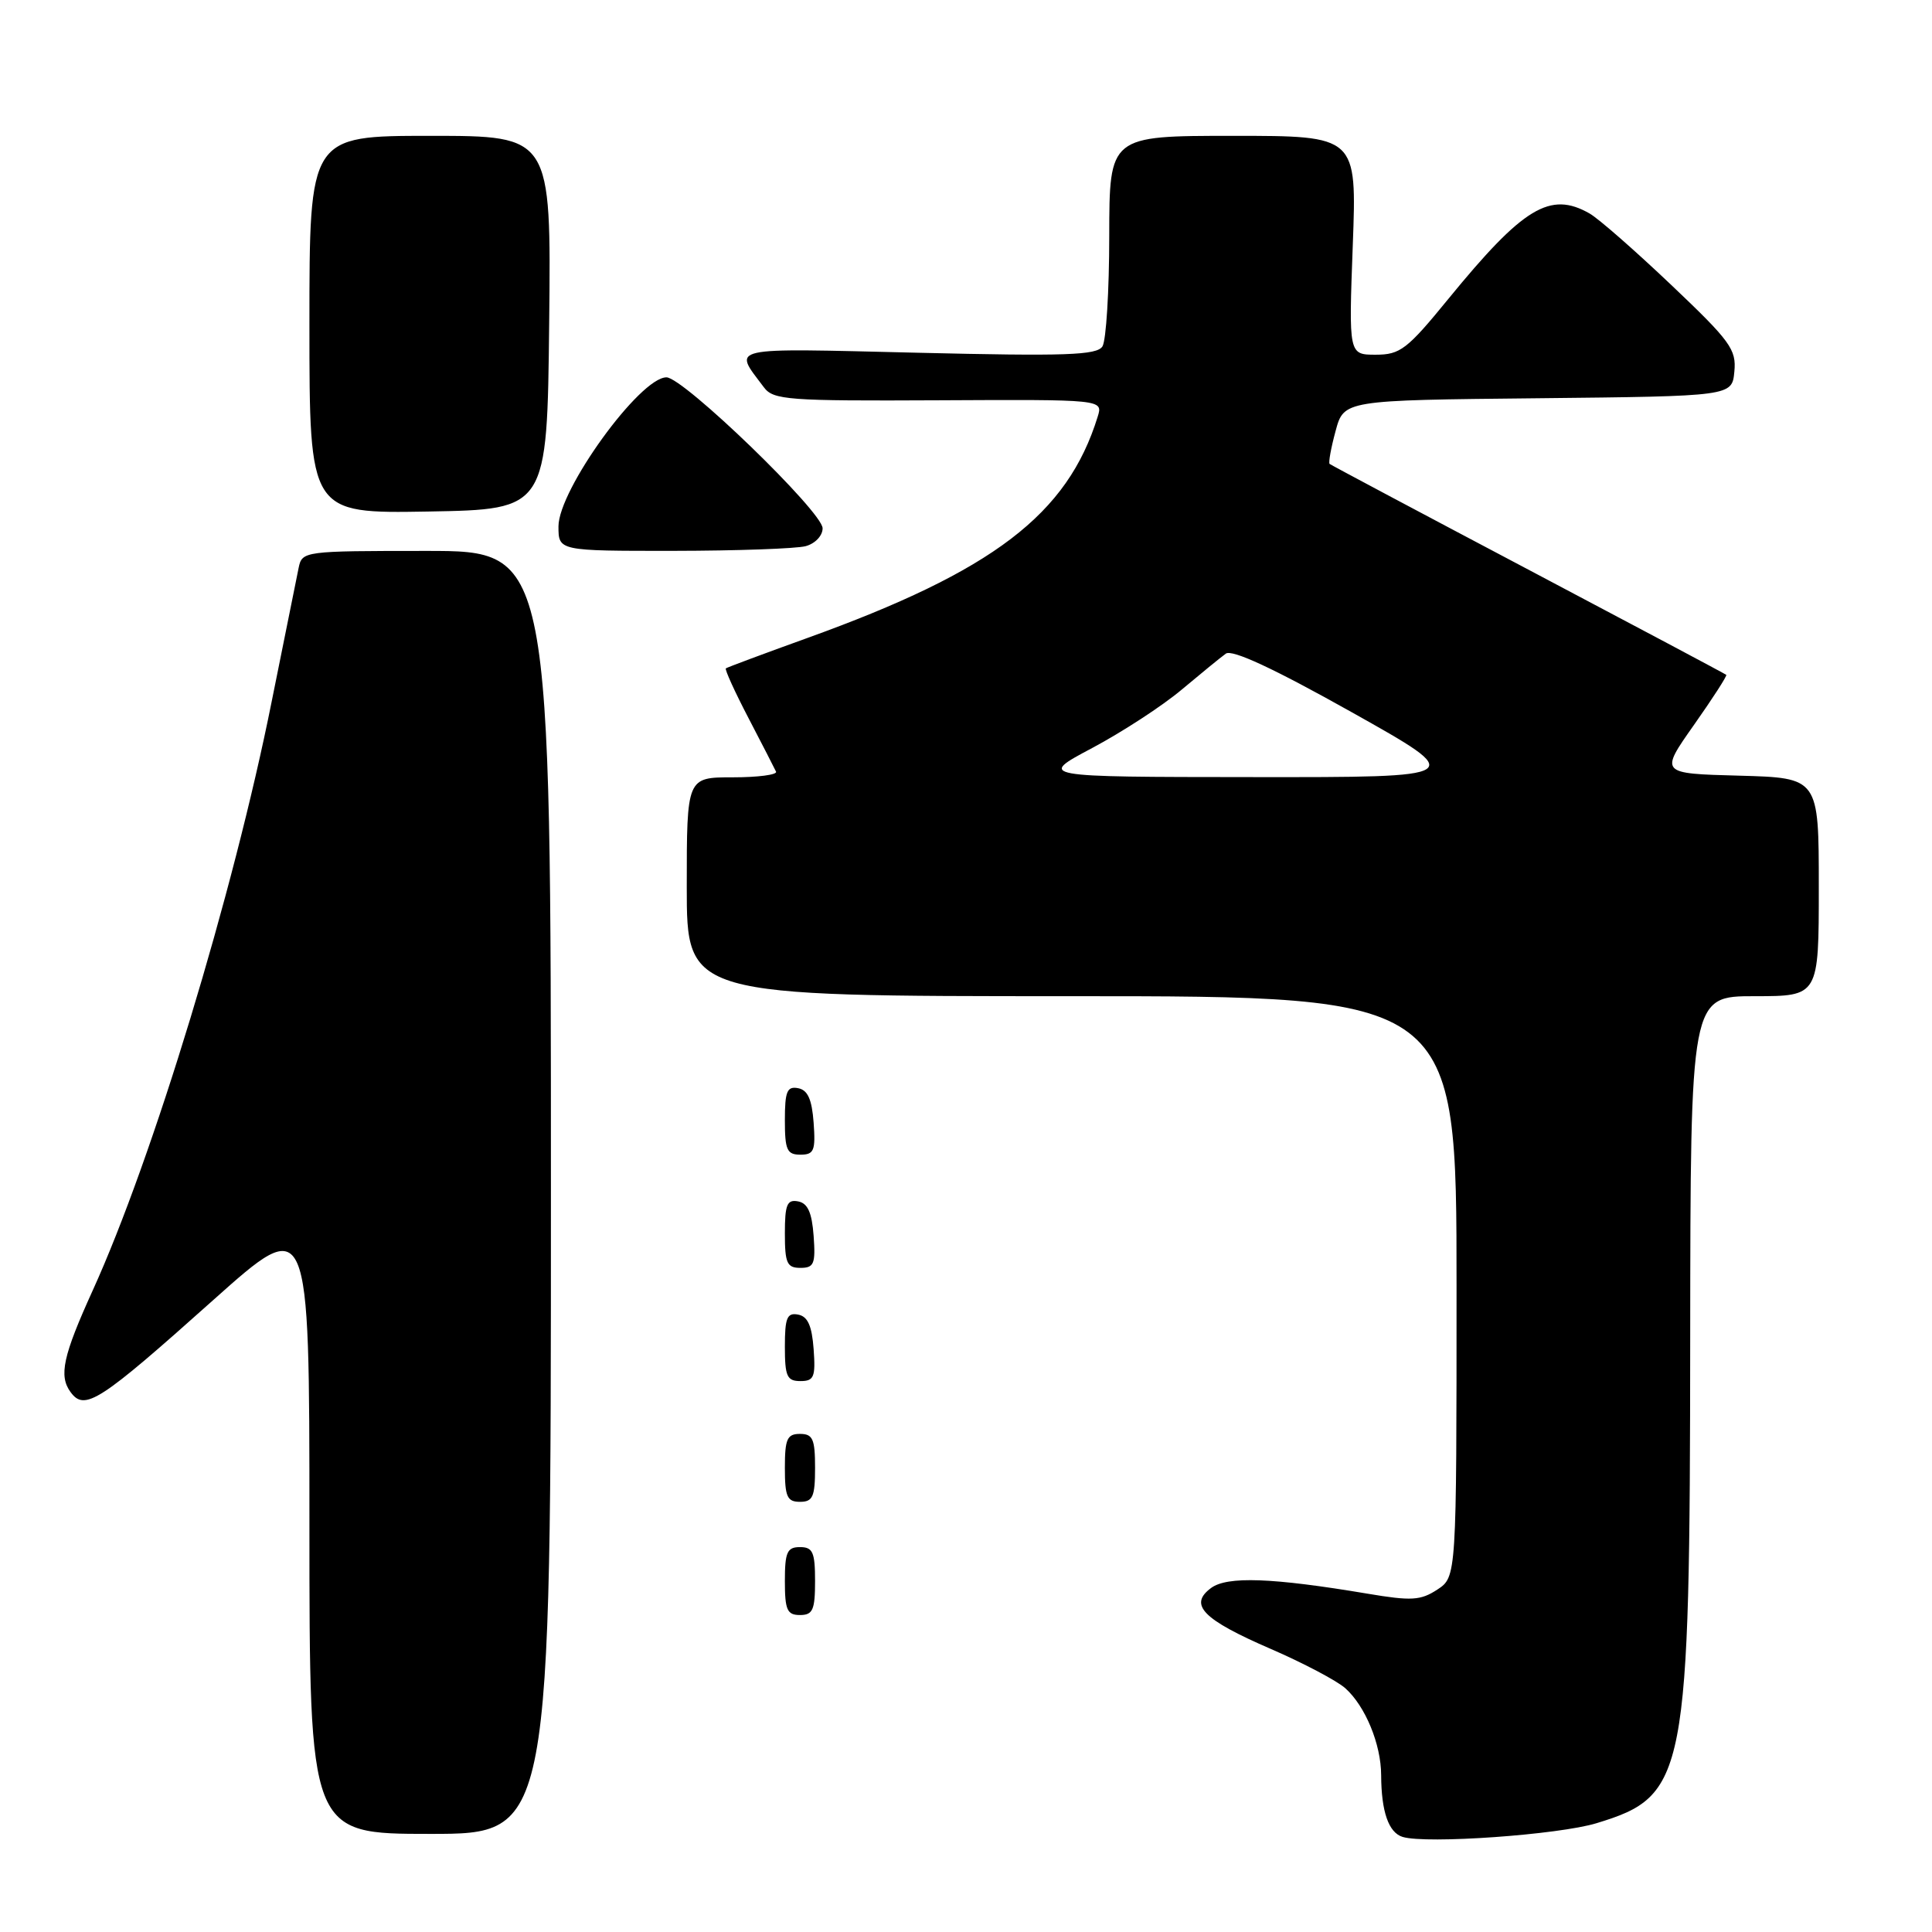 <?xml version="1.0" encoding="UTF-8" standalone="no"?>
<!DOCTYPE svg PUBLIC "-//W3C//DTD SVG 1.1//EN" "http://www.w3.org/Graphics/SVG/1.1/DTD/svg11.dtd" >
<svg xmlns="http://www.w3.org/2000/svg" xmlns:xlink="http://www.w3.org/1999/xlink" version="1.1" viewBox="0 0 256 256">
 <g >
 <path fill="currentColor"
d=" M 211.56 241.58 C 223.48 237.94 223.92 235.63 223.96 177.25 C 224.00 132.00 224.00 132.00 232.50 132.00 C 241.00 132.00 241.00 132.00 241.00 117.53 C 241.00 103.07 241.00 103.07 230.46 102.78 C 219.92 102.50 219.92 102.50 224.45 96.07 C 226.94 92.54 228.87 89.54 228.74 89.42 C 228.61 89.30 216.80 83.02 202.50 75.47 C 188.20 67.92 176.36 61.62 176.18 61.47 C 176.01 61.32 176.36 59.36 176.97 57.12 C 178.07 53.03 178.07 53.03 203.78 52.77 C 229.50 52.50 229.50 52.50 229.81 49.25 C 230.10 46.31 229.29 45.20 221.44 37.75 C 216.66 33.21 211.80 28.95 210.63 28.29 C 205.40 25.30 201.85 27.45 191.91 39.61 C 186.45 46.30 185.53 47.00 182.29 47.00 C 178.71 47.00 178.71 47.00 179.25 32.50 C 179.79 18.00 179.79 18.00 163.40 18.00 C 147.00 18.00 147.00 18.00 146.98 31.25 C 146.98 38.54 146.57 45.13 146.08 45.90 C 145.34 47.07 141.22 47.21 121.61 46.74 C 95.95 46.13 97.13 45.86 101.22 51.32 C 102.47 53.00 104.37 53.14 124.37 53.04 C 146.16 52.93 146.16 52.93 145.45 55.21 C 141.45 68.16 131.62 75.65 107.00 84.53 C 101.22 86.61 96.36 88.43 96.18 88.56 C 96.01 88.69 97.36 91.66 99.18 95.15 C 101.00 98.64 102.64 101.84 102.83 102.25 C 103.01 102.66 100.43 103.00 97.08 103.00 C 91.00 103.00 91.00 103.00 91.00 117.50 C 91.00 132.00 91.00 132.00 142.00 132.00 C 193.00 132.00 193.00 132.00 193.00 170.48 C 193.00 208.95 193.00 208.95 190.45 210.63 C 188.23 212.08 187.02 212.15 181.20 211.17 C 168.58 209.05 162.61 208.83 160.47 210.42 C 157.47 212.64 159.38 214.59 168.36 218.48 C 172.68 220.35 177.13 222.70 178.25 223.69 C 180.91 226.06 183.00 231.12 183.01 235.22 C 183.03 240.06 184.00 242.83 185.85 243.40 C 189.00 244.36 206.53 243.12 211.56 241.58 Z  M 73.00 158.00 C 73.00 73.00 73.00 73.00 56.52 73.00 C 40.23 73.00 40.03 73.03 39.57 75.25 C 39.31 76.49 37.70 84.47 35.99 93.00 C 30.93 118.33 20.25 153.48 12.28 171.00 C 8.34 179.67 7.77 182.30 9.35 184.46 C 11.22 187.02 13.15 185.77 28.25 172.27 C 41.00 160.88 41.00 160.88 41.00 201.94 C 41.00 243.00 41.00 243.00 57.00 243.00 C 73.00 243.00 73.00 243.00 73.00 158.00 Z  M 108.00 209.50 C 108.00 205.67 107.70 205.00 106.00 205.00 C 104.30 205.00 104.00 205.67 104.00 209.50 C 104.00 213.33 104.30 214.00 106.00 214.00 C 107.70 214.00 108.00 213.33 108.00 209.50 Z  M 108.00 194.50 C 108.00 190.67 107.70 190.00 106.00 190.00 C 104.30 190.00 104.00 190.67 104.00 194.50 C 104.00 198.33 104.30 199.00 106.00 199.00 C 107.70 199.00 108.00 198.33 108.00 194.50 Z  M 107.81 178.76 C 107.58 175.66 107.03 174.43 105.75 174.19 C 104.29 173.91 104.00 174.61 104.00 178.43 C 104.00 182.38 104.28 183.00 106.06 183.00 C 107.86 183.00 108.08 182.47 107.81 178.76 Z  M 107.81 163.76 C 107.58 160.66 107.03 159.43 105.75 159.19 C 104.29 158.91 104.00 159.61 104.00 163.43 C 104.00 167.38 104.28 168.00 106.06 168.00 C 107.86 168.00 108.08 167.47 107.81 163.76 Z  M 107.81 148.76 C 107.58 145.66 107.03 144.43 105.75 144.19 C 104.29 143.91 104.00 144.61 104.00 148.43 C 104.00 152.38 104.28 153.00 106.06 153.00 C 107.86 153.00 108.08 152.47 107.81 148.76 Z  M 106.75 72.37 C 108.01 72.03 109.00 70.99 109.00 70.00 C 109.00 67.83 90.55 50.00 88.31 50.00 C 84.79 50.00 74.01 64.89 74.00 69.75 C 74.00 73.00 74.00 73.00 89.25 72.99 C 97.64 72.98 105.51 72.70 106.75 72.37 Z  M 72.77 42.75 C 73.03 18.00 73.03 18.00 57.02 18.00 C 41.00 18.00 41.00 18.00 41.00 43.03 C 41.00 68.05 41.00 68.05 56.75 67.78 C 72.50 67.50 72.50 67.50 72.77 42.75 Z  M 144.73 99.11 C 148.71 96.99 154.04 93.52 156.58 91.38 C 159.12 89.25 161.75 87.10 162.43 86.61 C 163.26 86.01 168.80 88.59 179.09 94.36 C 194.50 103.00 194.50 103.00 166.00 102.97 C 137.50 102.95 137.50 102.95 144.73 99.11 Z "/>
</g>
</svg>